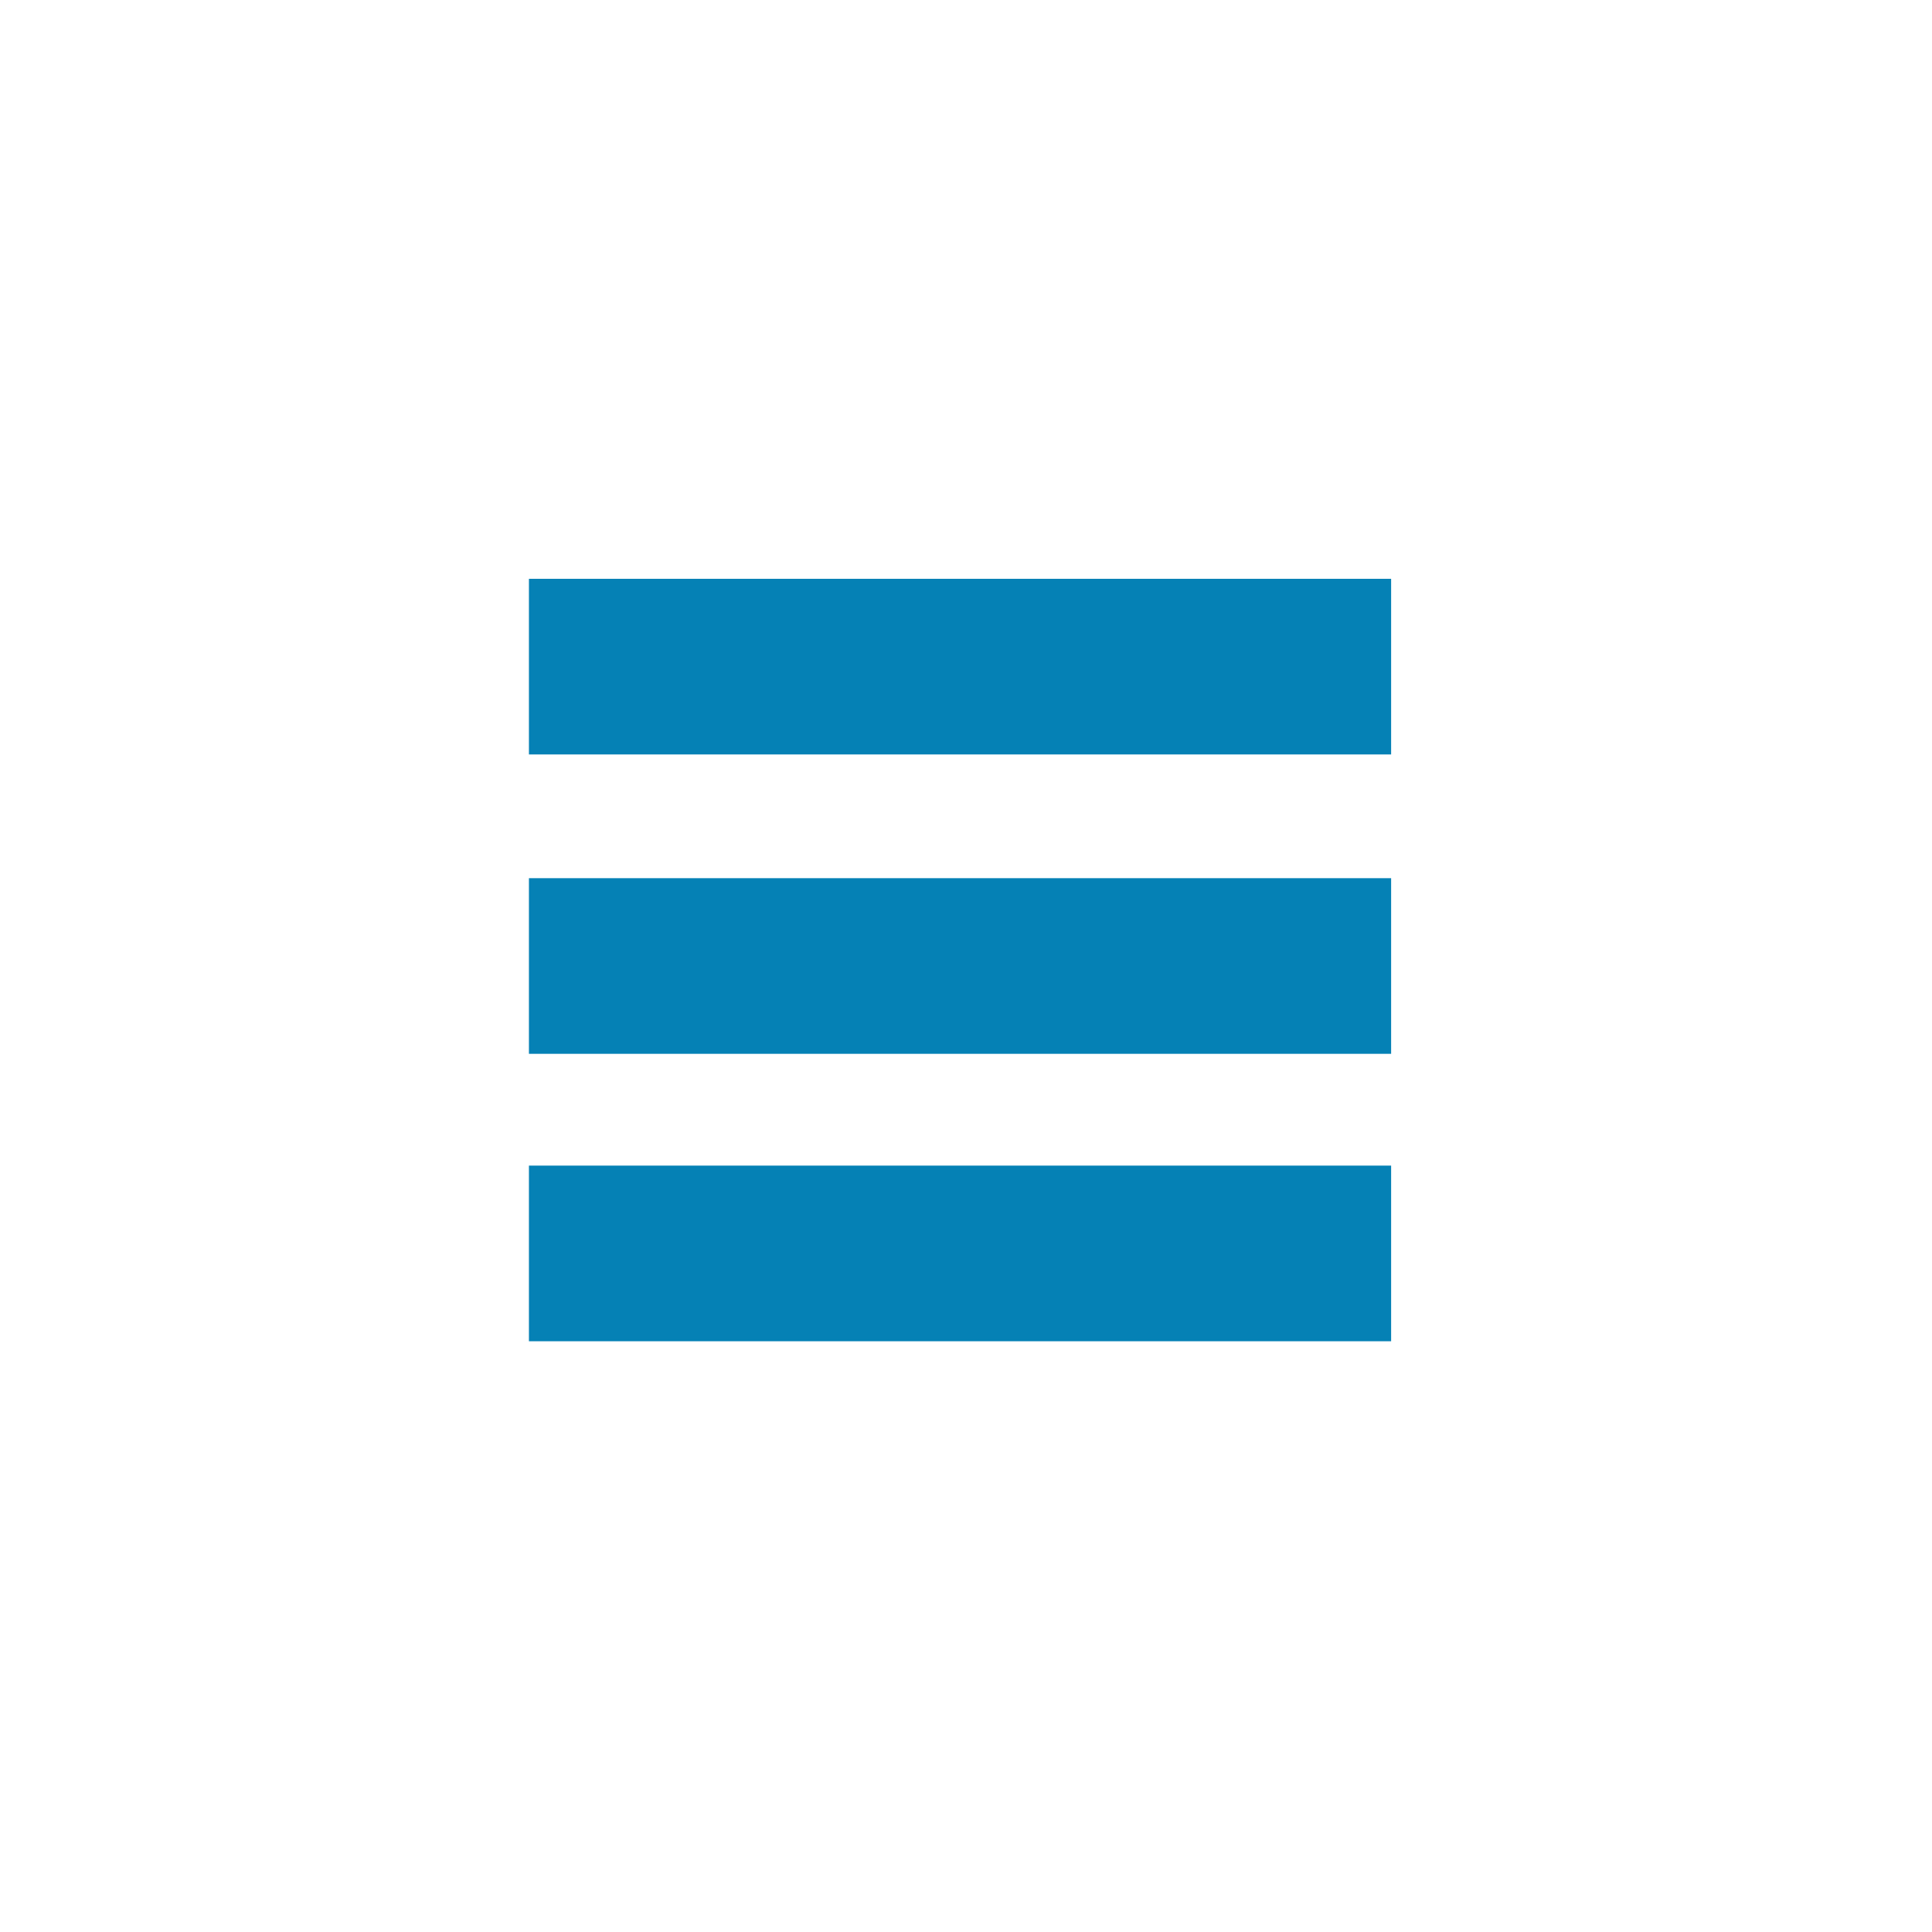 <?xml version="1.0" standalone="no"?>
<!-- Generator: Adobe Fireworks 10, Export SVG Extension by Aaron Beall (http://fireworks.abeall.com) . Version: 0.6.1  -->
<!DOCTYPE svg PUBLIC "-//W3C//DTD SVG 1.1//EN" "http://www.w3.org/Graphics/SVG/1.1/DTD/svg11.dtd">
<svg id="Untitled-page%201" viewBox="0 0 44 44" style="background-color:#ffffff00" version="1.1"
	xmlns="http://www.w3.org/2000/svg" xmlns:xlink="http://www.w3.org/1999/xlink" xml:space="preserve"
	x="0px" y="0px" width="44px" height="44px"
>
	<g id="Calque%201">
		<path id="Ligne" d="M 12.046 28.546 L 31.682 28.546 " stroke="#0581b5" stroke-width="4" fill="none"/>
		<path id="Ligne2" d="M 12.046 22 L 31.682 22 " stroke="#0581b5" stroke-width="4" fill="none"/>
		<path id="Ligne3" d="M 12.046 15.182 L 31.682 15.182 " stroke="#0581b5" stroke-width="4" fill="none"/>
	</g>
</svg>